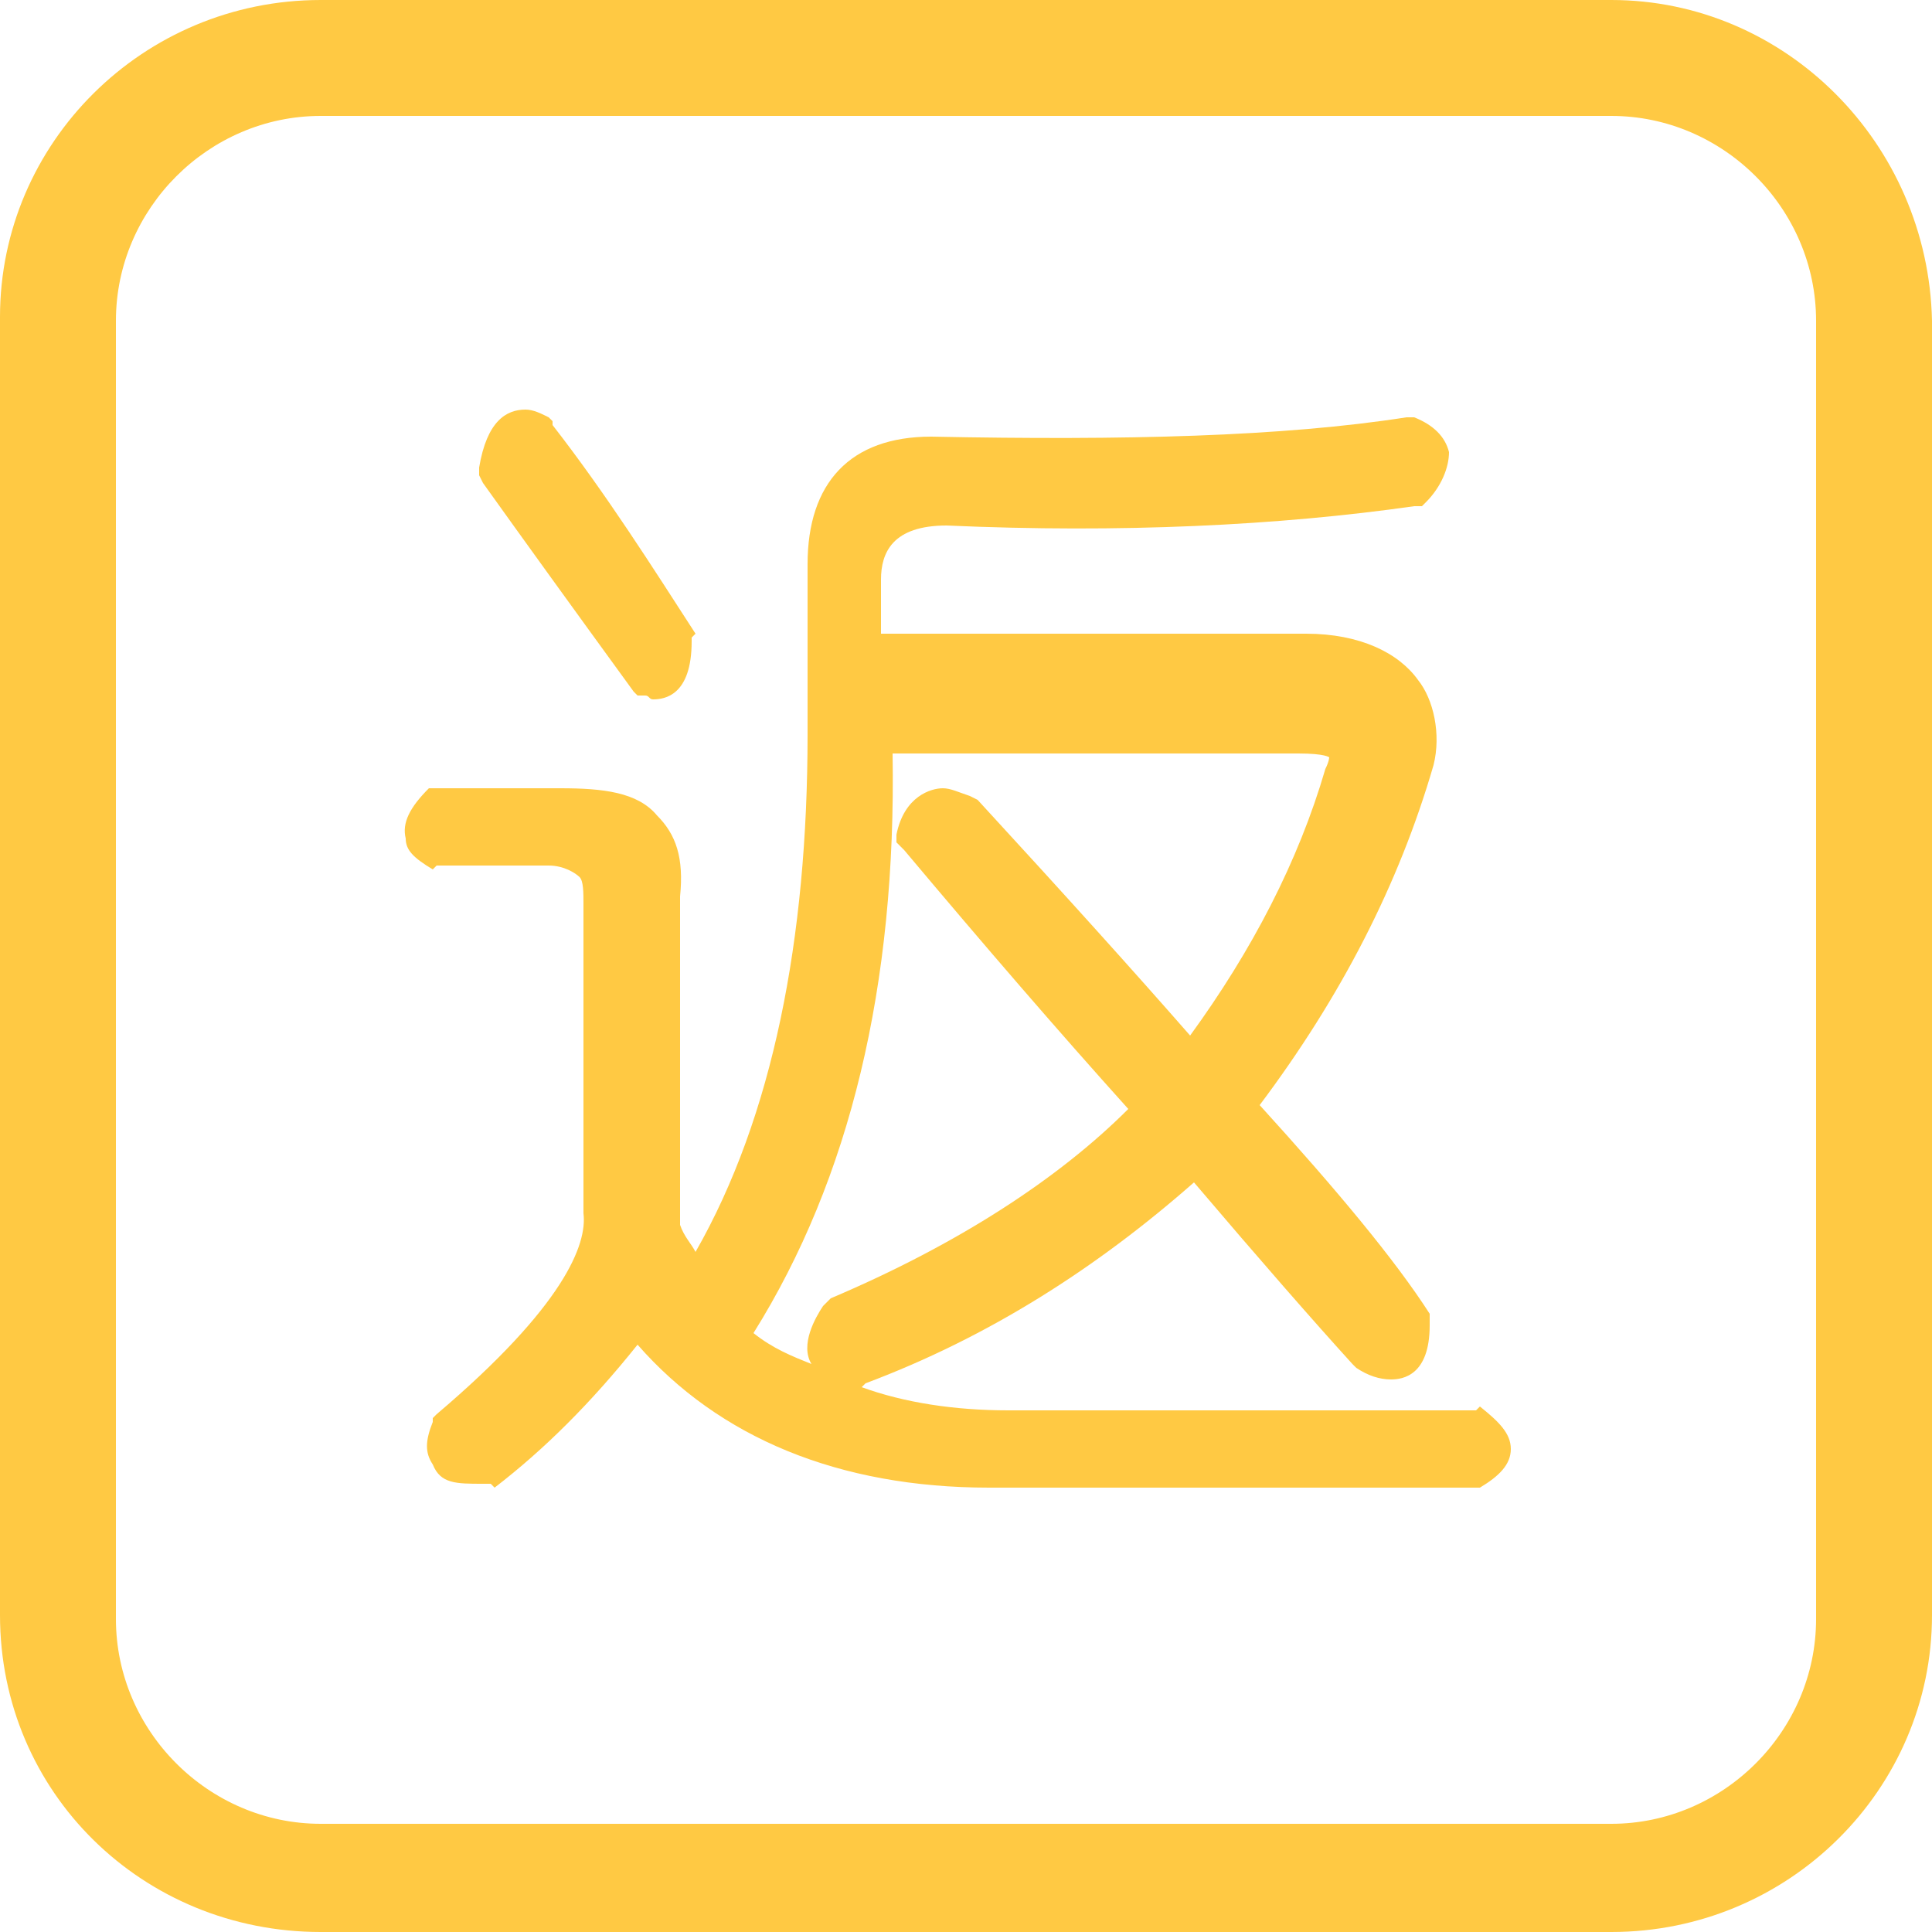 <?xml version="1.0" encoding="utf-8"?>
<!-- Generator: Adobe Illustrator 18.0.0, SVG Export Plug-In . SVG Version: 6.00 Build 0)  -->
<!DOCTYPE svg PUBLIC "-//W3C//DTD SVG 1.1//EN" "http://www.w3.org/Graphics/SVG/1.1/DTD/svg11.dtd">
<svg version="1.1" id="图层_1" xmlns="http://www.w3.org/2000/svg" xmlns:xlink="http://www.w3.org/1999/xlink" x="0px" y="0px"
	 viewBox="0 0 50 50" enable-background="new 0 0 50 50" xml:space="preserve">
<g>
	<g>
		<path fill="#FFC943" d="M41.7,3C44.6,3,47,5.4,47,8.3v33.6c0,2.9-2.4,5.3-5.3,5.3H8.3c-2.9,0-5.3-2.4-5.3-5.3V8.3
			C3,5.4,5.4,3,8.3,3H41.7 M41.7,0H8.3C3.7,0,0,3.7,0,8.2v33.6C0,46.4,3.7,50,8.3,50h33.4c4.6,0,8.3-3.7,8.3-8.2V8.3
			C49.9,3.7,46.2,0,41.7,0L41.7,0z"/>
	</g>
</g>
<g>
	<path fill="#FFC943" d="M16.4,17.9l0.1,0.1h0.2c0.1,0,0.1,0.1,0.2,0.1c0.3,0,1-0.1,1-1.5v-0.1l0.1-0.1c-1.1-1.7-2.3-3.6-3.7-5.4
		v-0.1l-0.1-0.1c-0.2-0.1-0.4-0.2-0.6-0.2c-0.5,0-1,0.3-1.2,1.5v0.2l0.1,0.2C13.5,13.9,14.8,15.7,16.4,17.9z"/>
	<path fill="#FFC943" d="M38.3,36.4l-0.1,0.1H26.1c-1.4,0-2.7-0.2-3.8-0.6l0.1-0.1c3.2-1.2,6-3,8.5-5.2c1.7,2,3.1,3.6,4.1,4.7
		l0.1,0.1c0.3,0.2,0.6,0.3,0.9,0.3c0.3,0,1-0.1,1-1.4v-0.2V34c-0.9-1.4-2.4-3.2-4.4-5.4c2.1-2.8,3.6-5.7,4.5-8.8
		c0.2-0.8,0-1.7-0.4-2.2c-0.5-0.7-1.5-1.2-2.9-1.2h-11v-1.4c0-0.7,0.3-1.4,1.7-1.4c4.5,0.2,8.6,0,12.1-0.5h0.2l0.1-0.1
		c0.4-0.4,0.6-0.9,0.6-1.3c-0.1-0.4-0.4-0.7-0.9-0.9h-0.1h-0.1c-3.2,0.5-7.3,0.6-12.3,0.5c-2.1,0-3.2,1.2-3.2,3.3V19
		c0,5.3-0.9,9.9-2.9,13.4c-0.1-0.2-0.3-0.4-0.4-0.7v-8.5c0.1-1-0.1-1.6-0.6-2.1c-0.5-0.6-1.4-0.7-2.5-0.7h-3.3h-0.1
		c-0.5,0.5-0.7,0.9-0.6,1.3c0,0.3,0.2,0.5,0.7,0.8l0.1-0.1h2.9c0.4,0,0.7,0.2,0.8,0.3c0.1,0.1,0.1,0.4,0.1,0.7v8
		c0.1,0.8-0.5,2.4-3.8,5.2l-0.1,0.1v0.1c-0.2,0.5-0.2,0.8,0,1.1c0.2,0.5,0.6,0.5,1.3,0.5h0.2l0.1,0.1c1.3-1,2.5-2.2,3.7-3.7
		c2.1,2.4,5.2,3.7,9.1,3.7c0.2,0,0.5,0,0.7,0h11.9h0.1c0.5-0.3,0.8-0.6,0.8-1S38.8,36.8,38.3,36.4z M21,35.3L21,35.3
		c-0.5-0.2-1-0.4-1.5-0.8c2.5-4,3.7-9,3.6-15h10.5c0.7,0,0.8,0.1,0.8,0.1s0,0.1-0.1,0.3c-0.7,2.4-1.9,4.7-3.5,6.9
		c-1.4-1.6-3.2-3.6-5.5-6.1l-0.2-0.1c-0.3-0.1-0.5-0.2-0.7-0.2c-0.3,0-1,0.2-1.2,1.2v0.2l0.2,0.2c2.1,2.5,4,4.7,5.8,6.7
		c-1.8,1.8-4.4,3.5-7.7,4.9l-0.1,0.1l-0.1,0.1C21.1,34.1,20.7,34.8,21,35.3z"/>
</g>
</svg>
